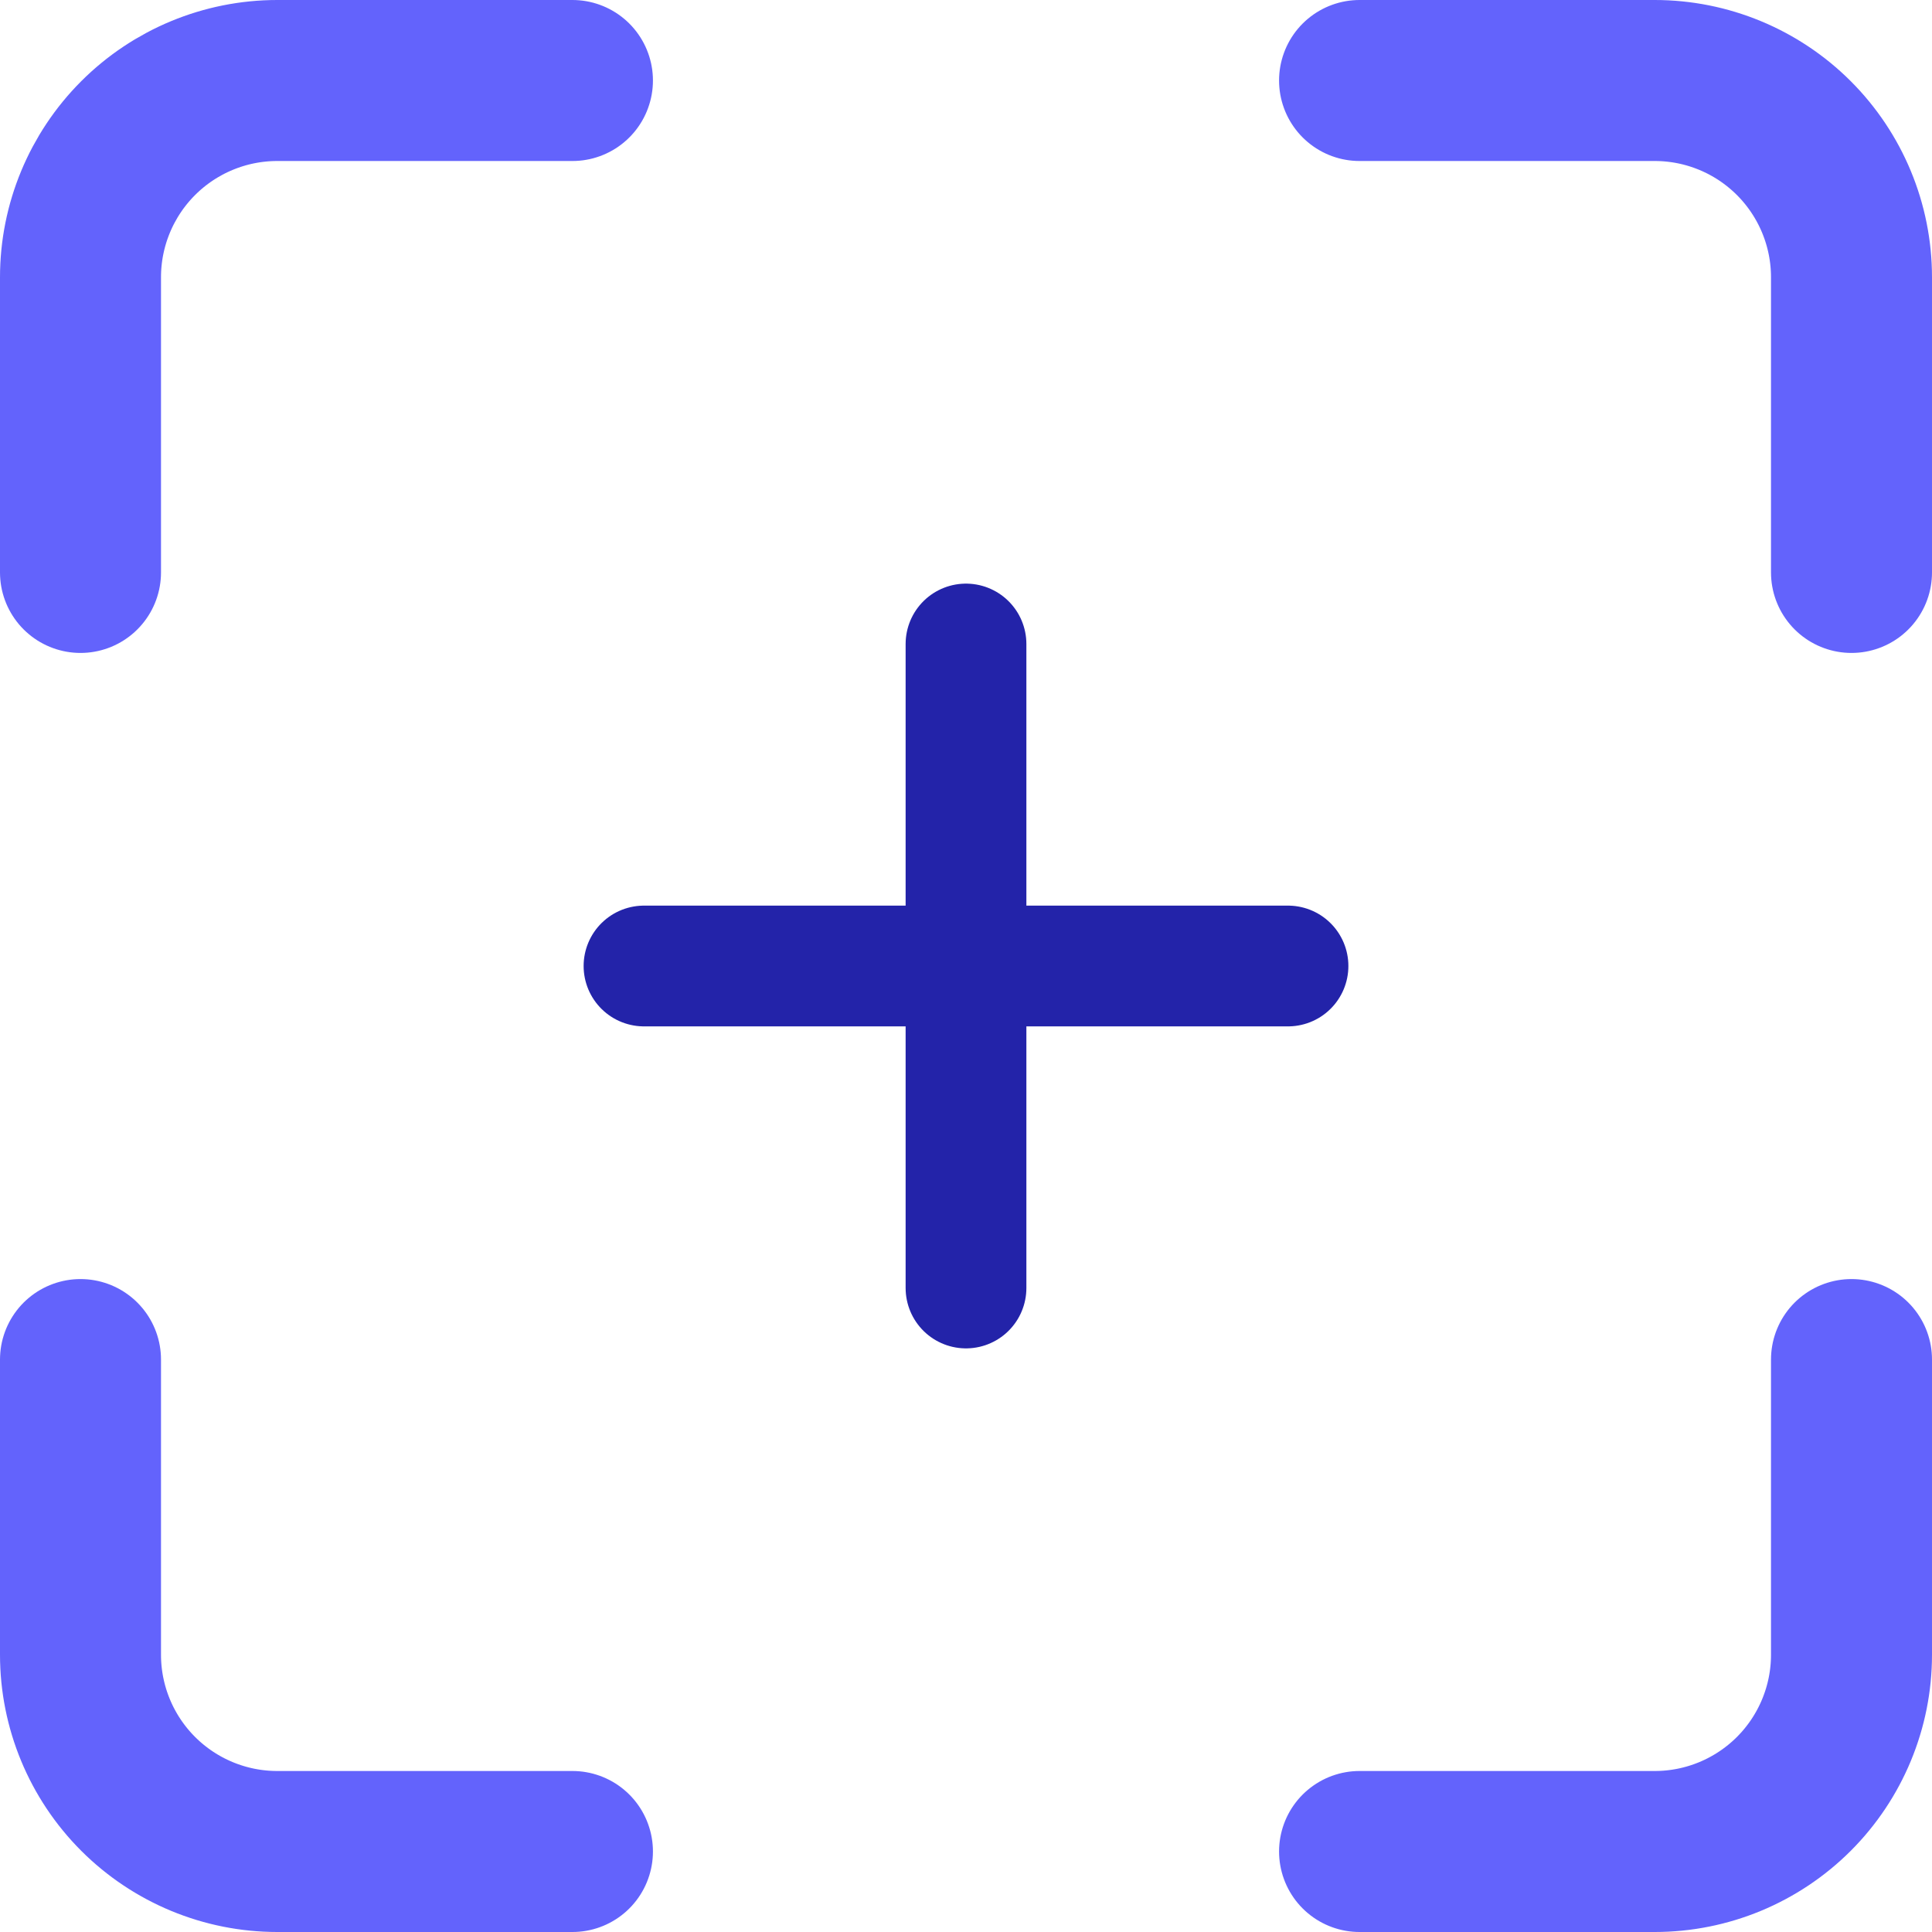 <svg width="24" height="24" viewBox="0 0 24 24" fill="none" xmlns="http://www.w3.org/2000/svg">
<path d="M7.111 1H3.444C2.796 1 2.174 1.258 1.716 1.716C1.258 2.174 1 2.796 1 3.444V7.111M23 7.111V3.444C23 2.796 22.742 2.174 22.284 1.716C21.826 1.258 21.204 1 20.556 1H16.889M16.889 23H20.556C21.204 23 21.826 22.742 22.284 22.284C22.742 21.826 23 21.204 23 20.556V16.889M1 16.889V20.556C1 21.204 1.258 21.826 1.716 22.284C2.174 22.742 2.796 23 3.444 23H7.111" stroke="#6363FC" stroke-width="2" stroke-linecap="round" stroke-linejoin="round"/>
<path d="M12 8L12 16" stroke="#2323A9" stroke-width="1.5" stroke-linecap="round" stroke-linejoin="round"/>
<path d="M16 12H8" stroke="#2323A9" stroke-width="1.5" stroke-linecap="round" stroke-linejoin="round"/>
</svg>

